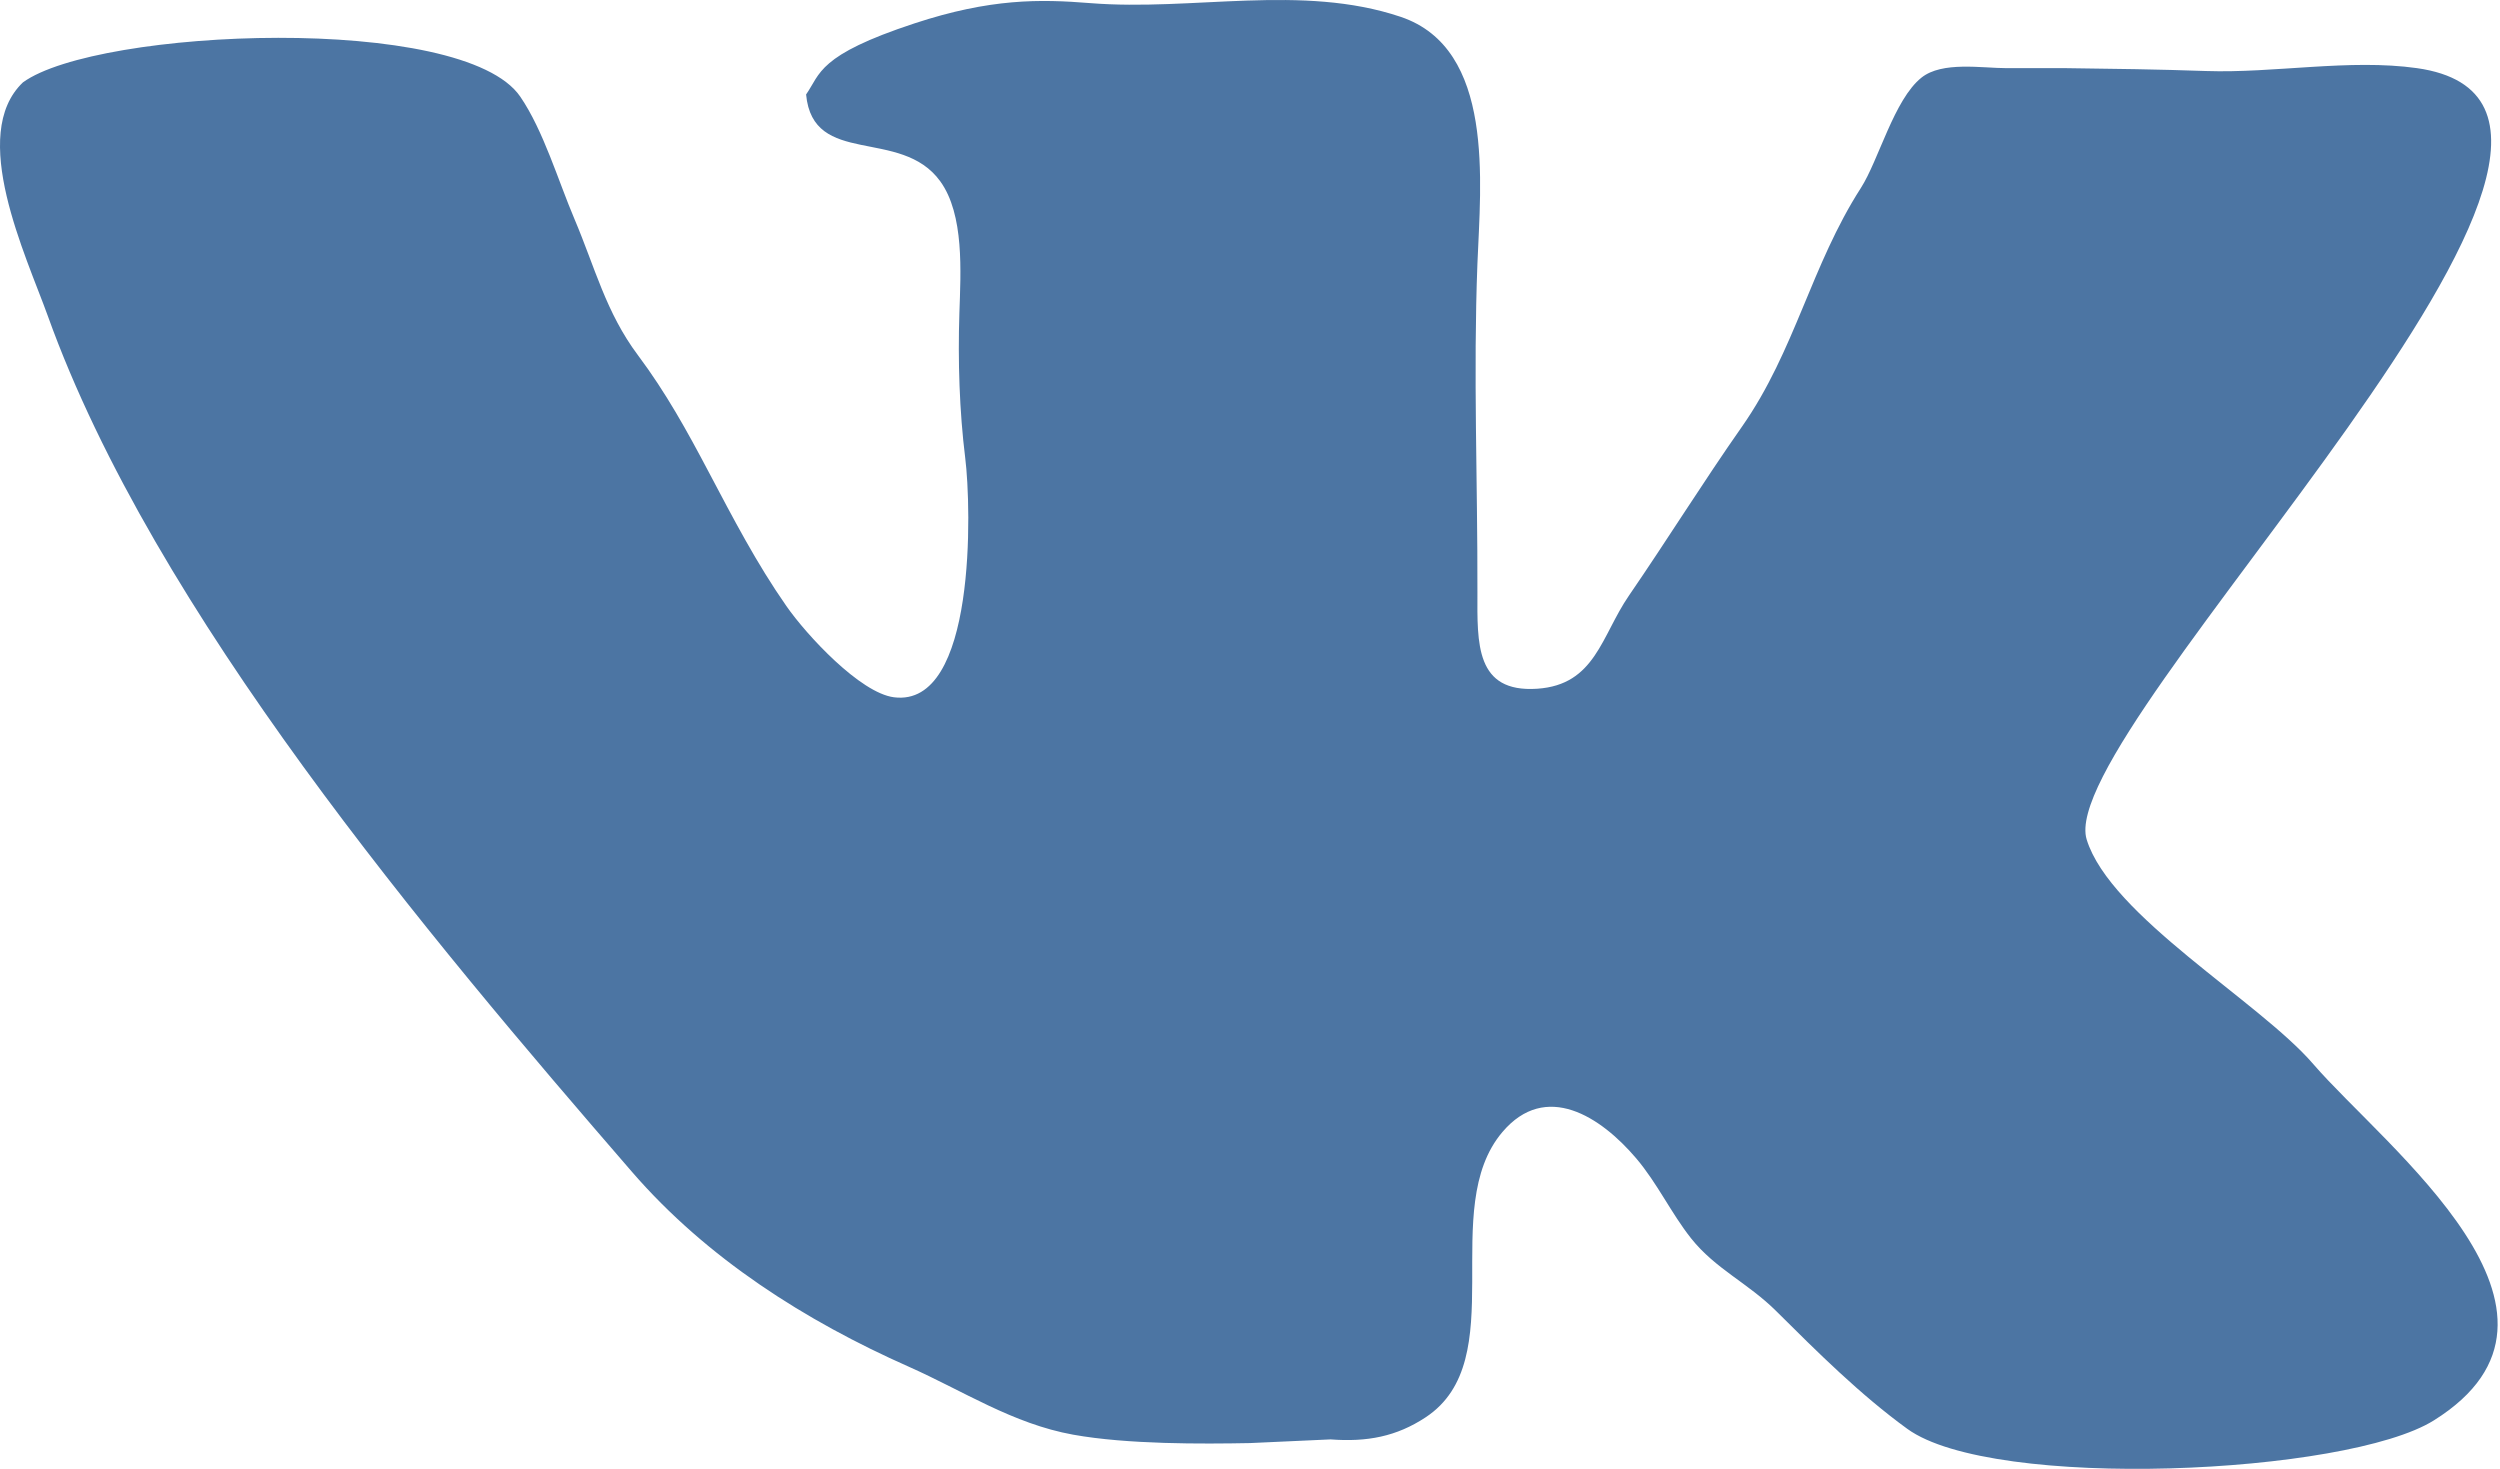 <svg width="851" height="500" viewBox="0 0 851 500" fill="none" xmlns="http://www.w3.org/2000/svg">
<path d="M828.507 483.489C798.889 502.043 678.399 507.564 649.238 486.373C633.239 474.757 618.611 460.212 604.71 446.381C595.006 436.7 583.965 432 575.619 421.498C568.821 412.895 564.145 402.757 556.96 394.294C544.852 380.053 526.193 367.946 511.425 385.339C489.214 411.488 514.929 462.896 485.299 482.446C475.36 489.01 465.339 490.909 452.926 489.971L425.429 491.225C409.266 491.541 383.68 491.682 365.313 488.365C344.802 484.673 327.889 473.468 309.37 465.24C274.184 449.64 240.651 428.378 215.147 398.924C145.736 318.718 52.497 208.402 16.28 107.557C8.814 86.834 -10.842 45.823 7.806 28.043C33.17 9.618 157.703 4.402 177.113 32.919C185.012 44.487 189.982 61.471 195.561 74.586C202.5 90.948 206.274 106.385 217.127 120.872C226.738 133.729 233.841 146.646 241.284 160.746C249.641 176.557 257.517 191.724 267.679 206.293C274.571 216.197 292.797 235.876 304.307 237.353C332.413 240.951 330.655 172.642 328.569 155.952C326.576 139.883 326.049 122.841 326.576 106.537C327.033 92.636 328.287 73.051 320.048 61.693C306.627 43.174 276.739 57.04 274.395 32.157C279.341 25.089 278.286 18.819 311.269 7.965C337.23 -0.579 354.003 -0.31 371.127 1.062C406.055 3.863 443.081 -5.596 476.778 5.727C508.963 16.568 503.994 62.315 502.915 89.741C501.474 127.189 503.009 163.723 502.915 201.71C502.869 219.021 502.189 235.841 523.263 234.446C543.047 233.122 545.052 216.49 554.487 202.753C567.626 183.613 579.663 164.215 593.037 145.134C611.051 119.36 616.478 90.397 633.438 63.991C639.51 54.532 644.725 33.892 654.067 26.425C661.146 20.788 674.578 23.202 683.134 23.202H703.482C719.07 23.39 734.964 23.612 750.962 24.175C774.017 24.972 799.838 19.967 822.705 23.191C921.348 37.115 698.723 248.124 710.303 285.771C718.32 311.768 769.095 340.894 787.426 362.203C811.864 390.543 886.771 447.026 828.507 483.489Z" fill="#4C75A3"/>
</svg>
